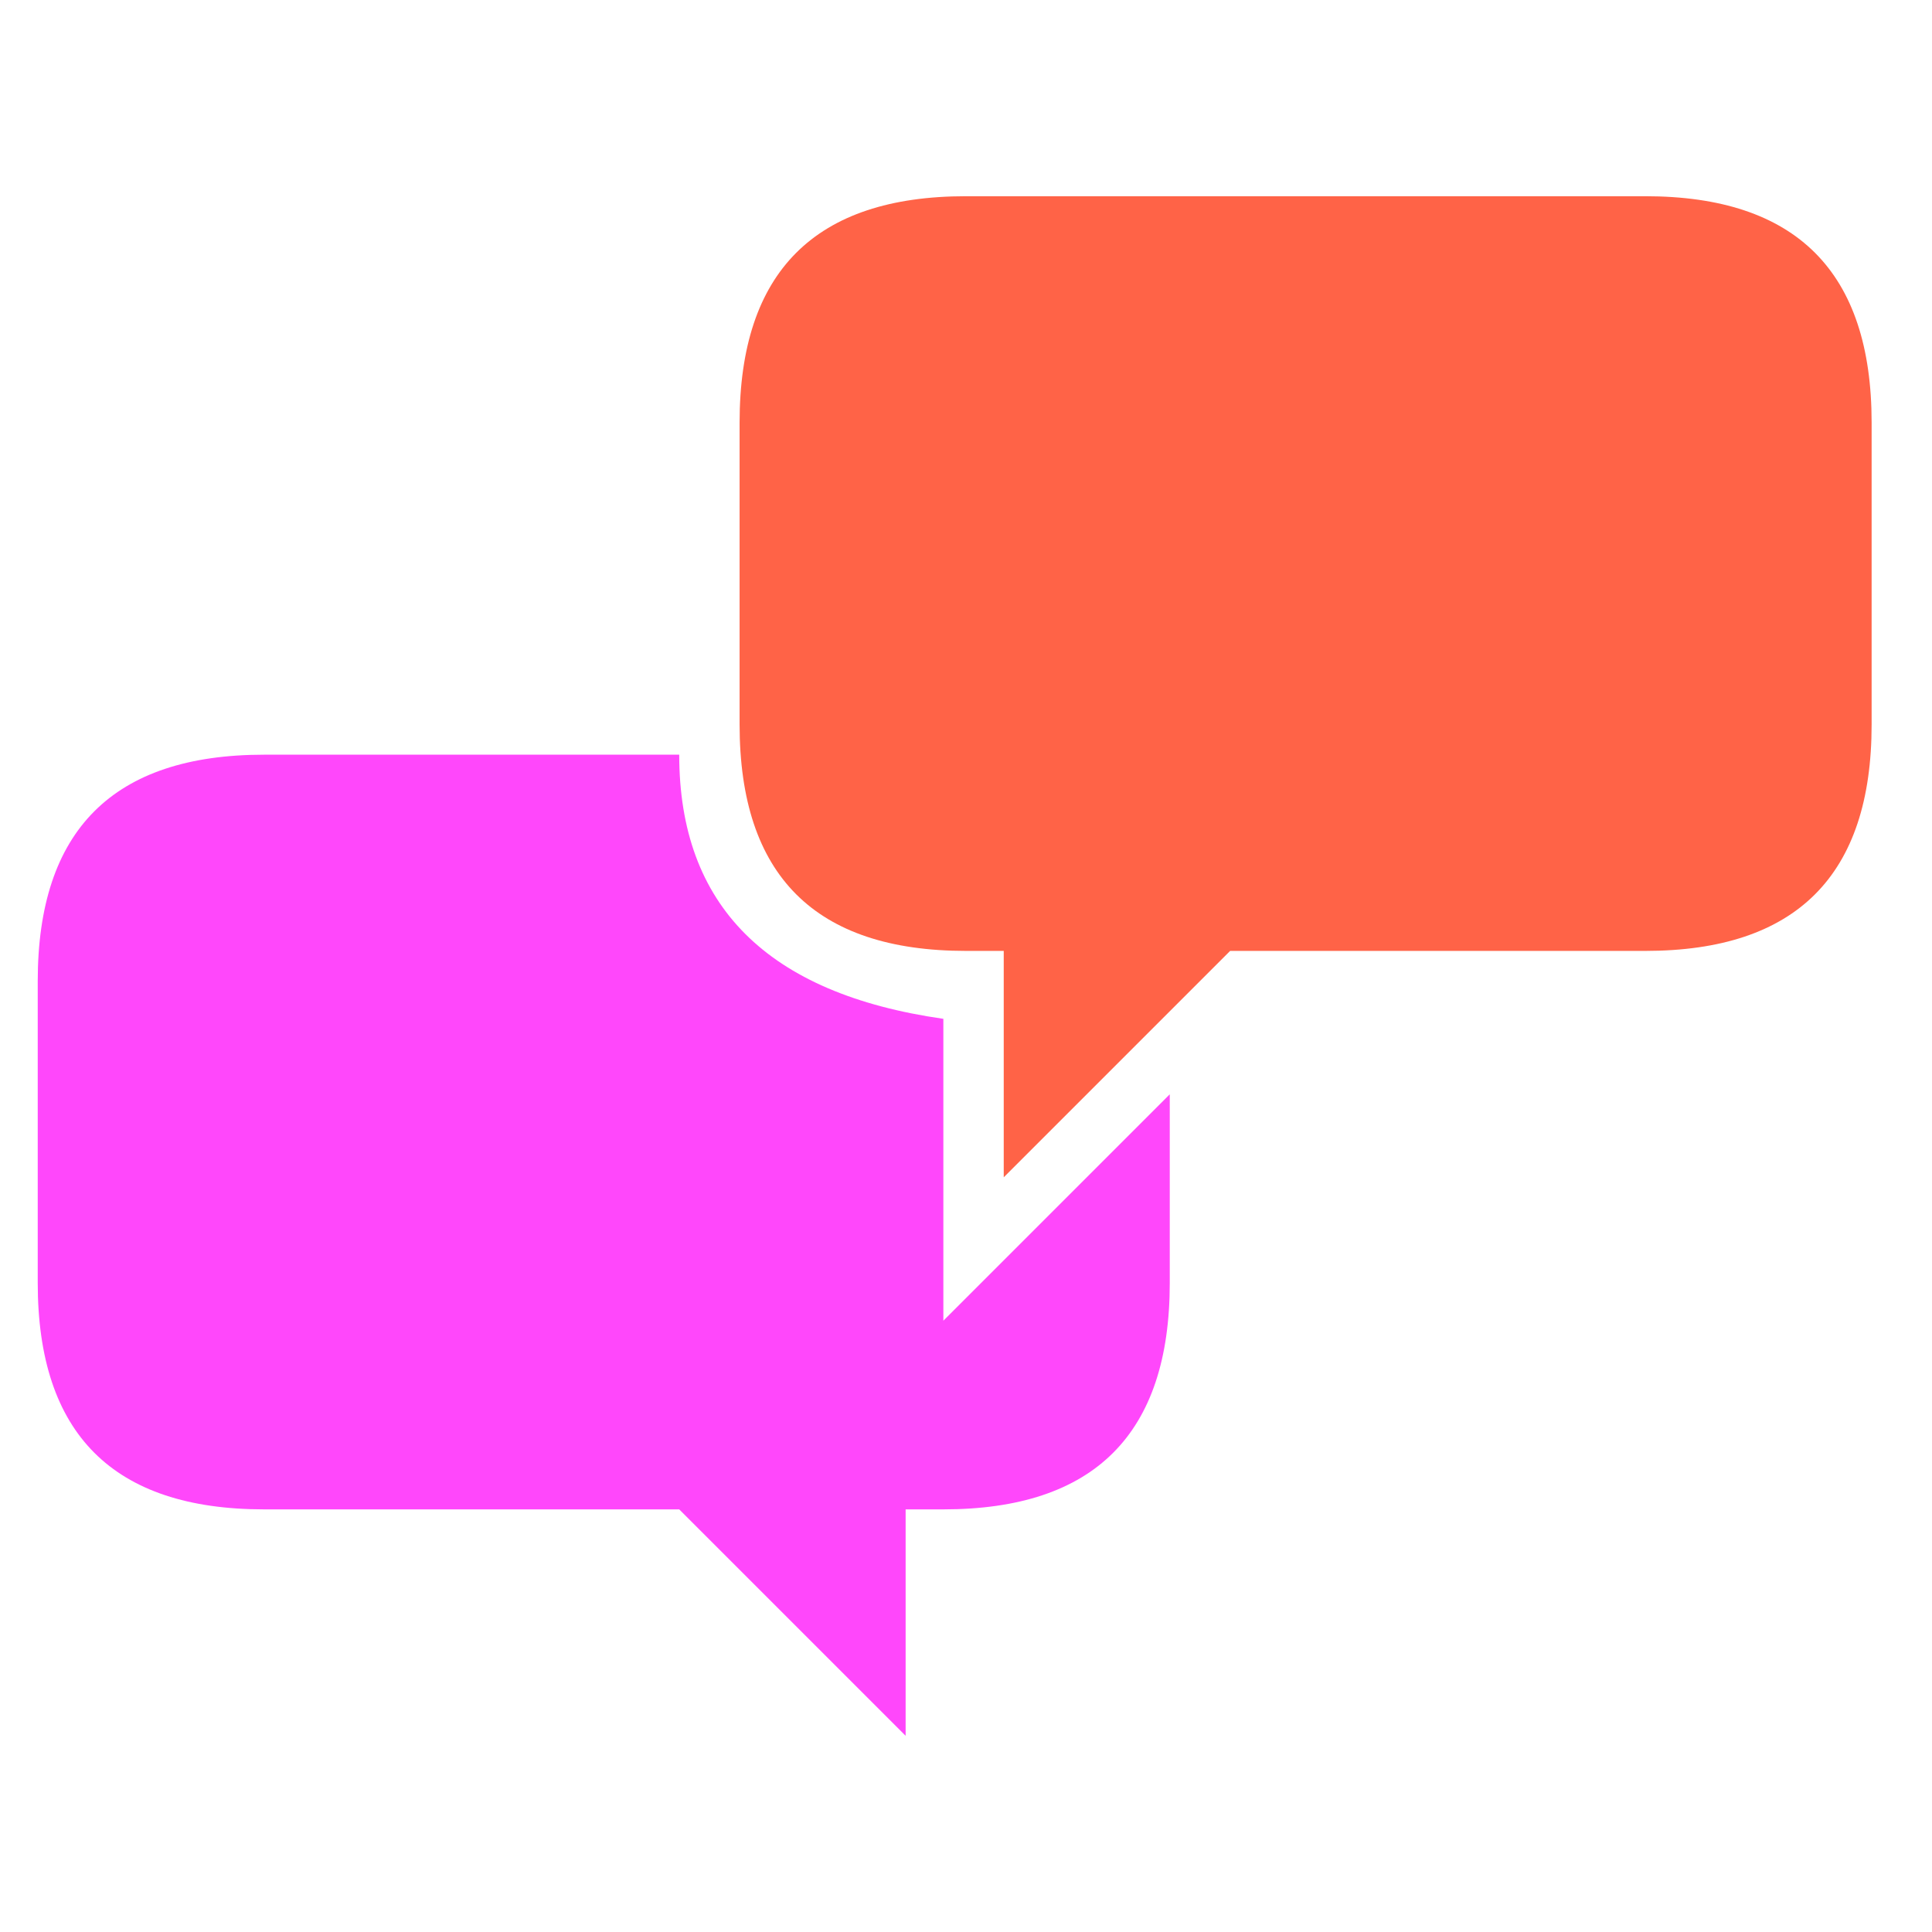 <svg width="256" height="256" xmlns="http://www.w3.org/2000/svg">	
	<path d="M 35 100 h 55 q 0 30, 35 35 v 40 l 30 -30 v 25 q 0 30, -30 30 h -5 v 30 l -30 -30 h -55 q -30 0, -30 -30 v -40 q 0 -30, 30 -30 Z" fill="#FF47FB" />
	<path d="M 128 26 h 90 q 30 0, 30 30 v 40 q 0 30, -30 30 h -55 l -30 30 v -30 h -5 q -30 0, -30 -30 v -40 q 0 -30, 30 -30 Z" fill="tomato" />
</svg>